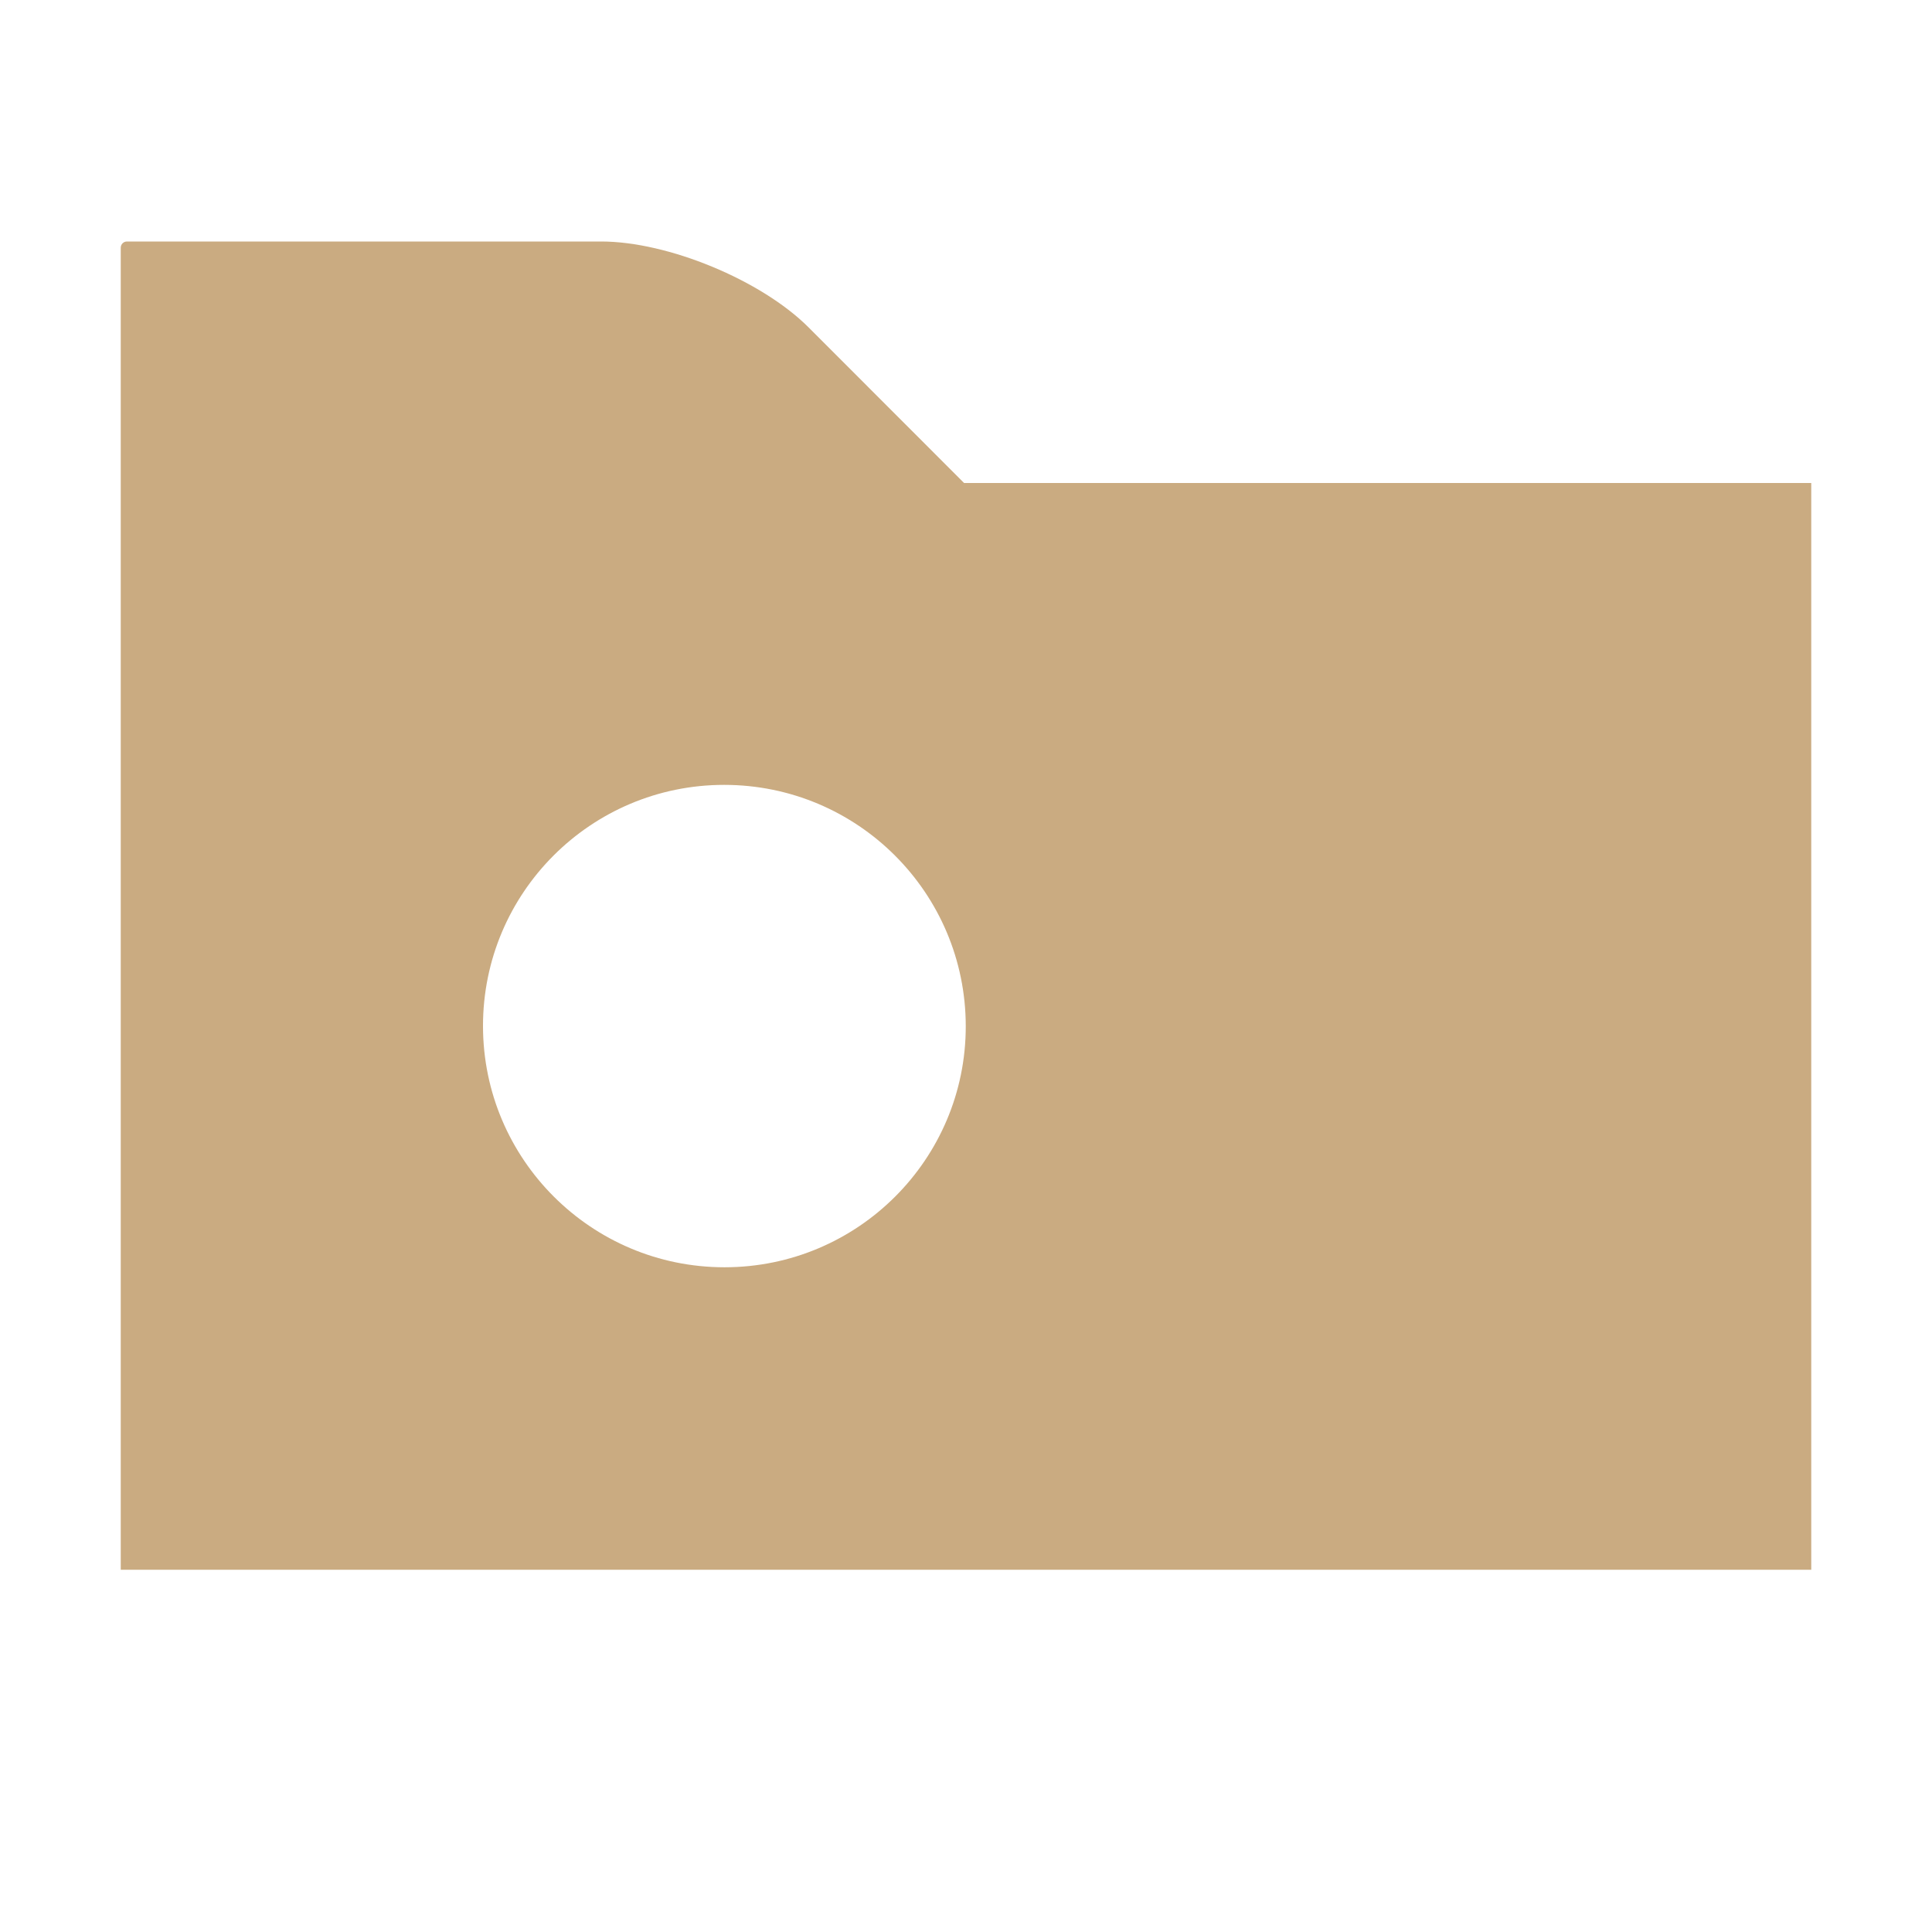 <svg xmlns="http://www.w3.org/2000/svg" width="16" height="16" viewBox="0 0 16 16">
  <path fill="#bd9662" fill-opacity=".8" fill-rule="evenodd"
        d="M6,10.495 C4.896,10.495 4.001,9.6 4,8.498 C3.999,7.394 4.894,6.5 5.997,6.5 C7.102,6.5 7.997,7.394 7.998,8.498 C7.999,9.6 7.104,10.495 6,10.495 Z M7.984,4 L6.696,2.711 C6.305,2.32 5.532,2 4.979,2 L1.051,2 C1.023,2 1,2.023 1,2.051 L1,13 L15,13 L15,4 L7.984,4 Z"/>
</svg>
